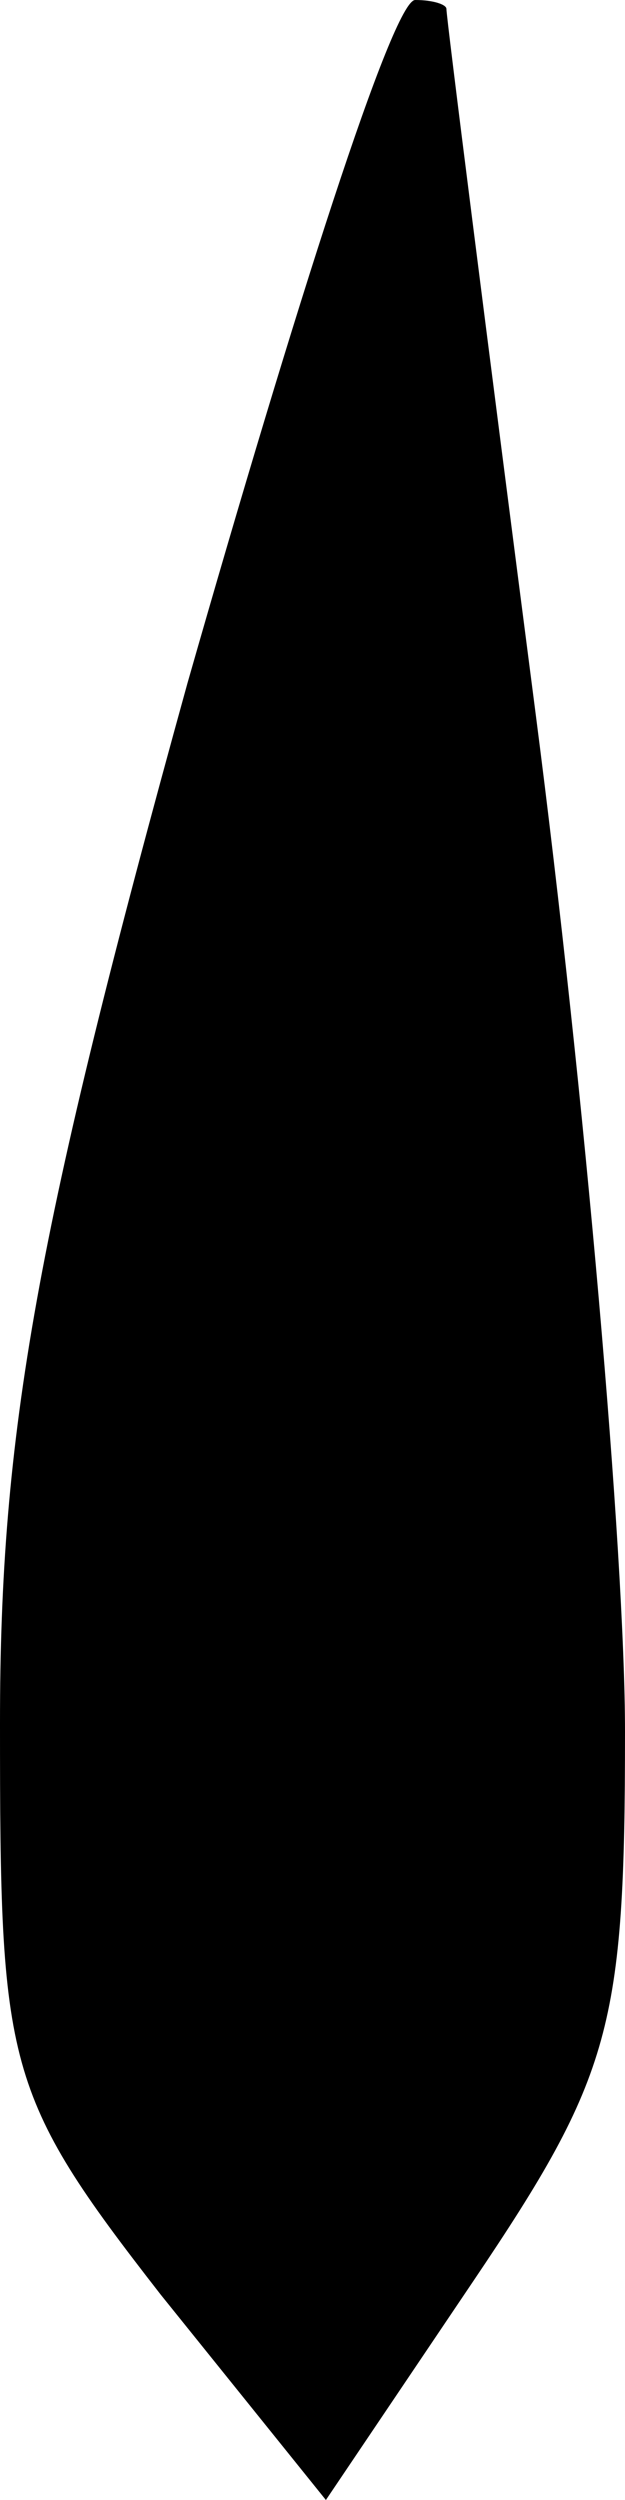 <?xml version="1.0" standalone="no"?>
<!DOCTYPE svg PUBLIC "-//W3C//DTD SVG 20010904//EN"
 "http://www.w3.org/TR/2001/REC-SVG-20010904/DTD/svg10.dtd">
<svg version="1.0" xmlns="http://www.w3.org/2000/svg"
 width="14pt" height="56pt" viewBox="0 0 14 56"
 preserveAspectRatio="xMidYMid meet">
<g transform="translate(0,56) scale(0.1,-0.1)"
fill="#000000" stroke="none">
<path fill="#000000" stroke="none" d="M42 407 c-34 -123 -42 -168 -42 -233 0
-77 1 -83 36 -128 l37 -46 33 49 c31 46 34 57 34 123 0 40 -9 143 -20 228 -11
85 -20 156 -20 158 0 1 -3 2 -7 2 -5 0 -27 -69 -51 -153z"/>
</g>
</svg>
